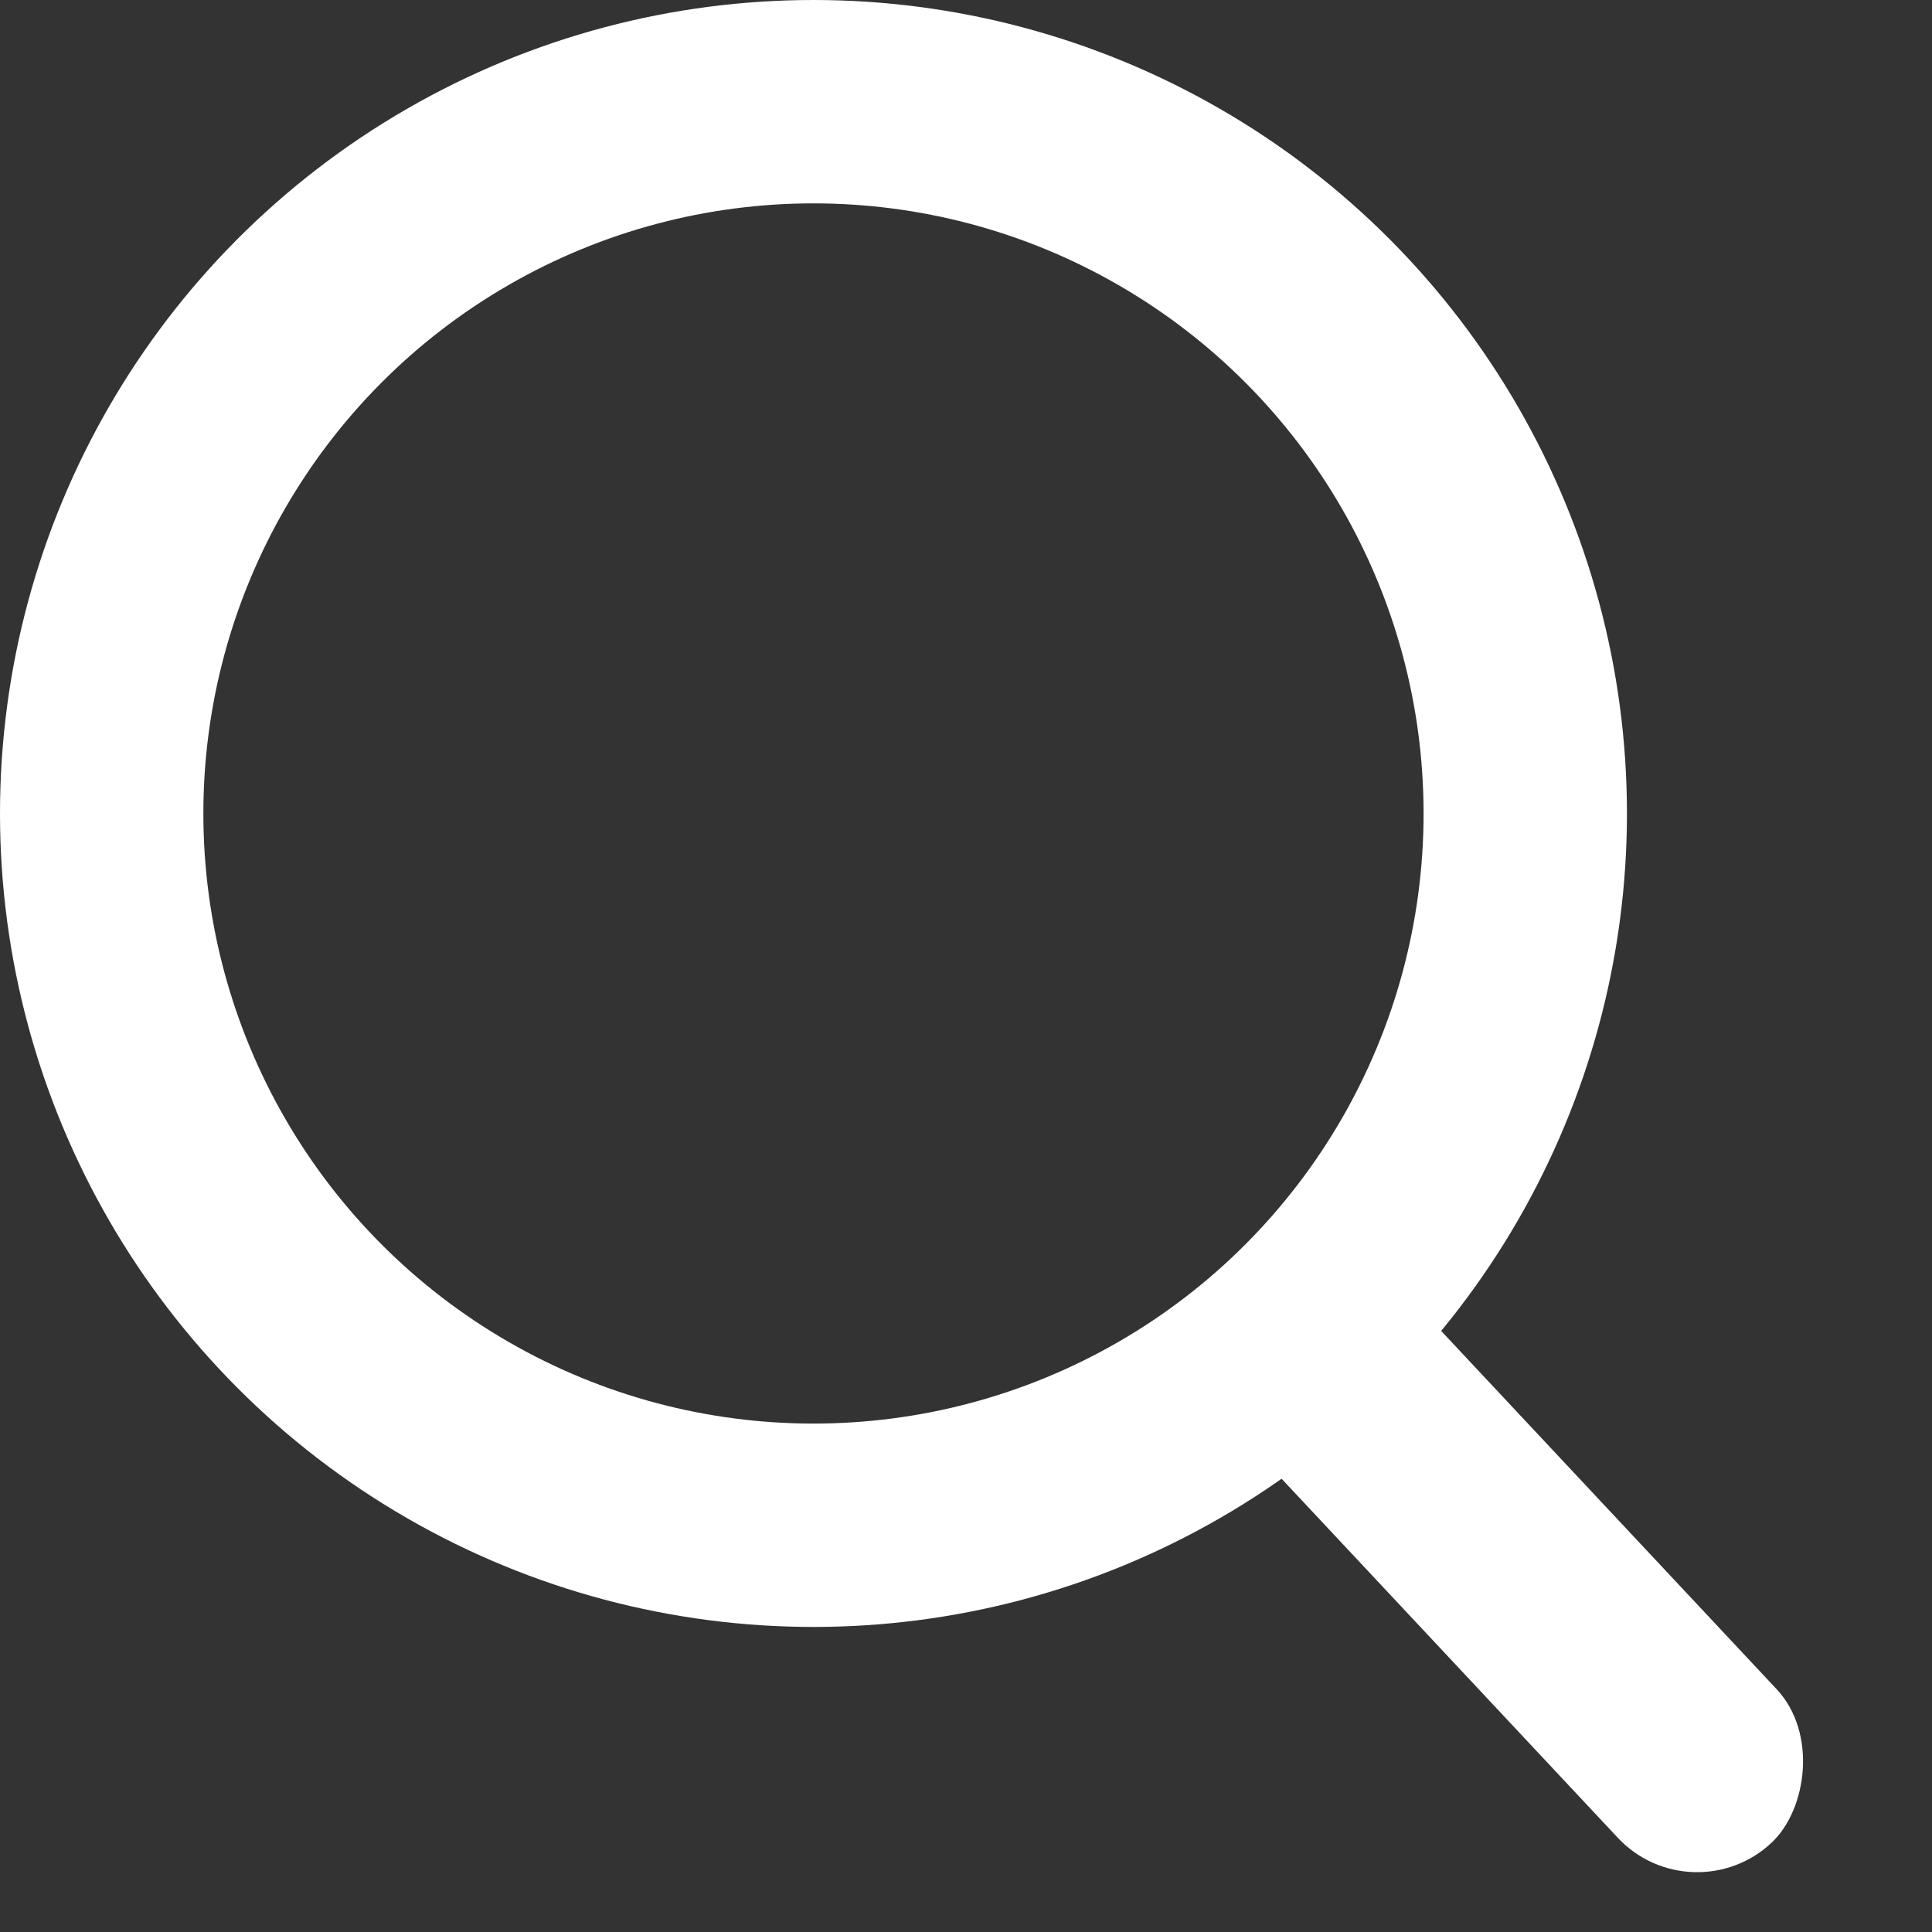 <svg width="19" height="19" viewBox="0 0 19 19" fill="none" xmlns="http://www.w3.org/2000/svg">
<rect x="0" y="0" width="19" height="19" fill="#333333" stroke="none"/>
<circle cx="8" cy="8" r="7" stroke="white" stroke-width="2"/>
<rect x="13.438" y="12.304" width="6.97" height="2.139" rx="1.069" transform="rotate(46.881 13.438 12.304)" fill="white"/>
</svg>
